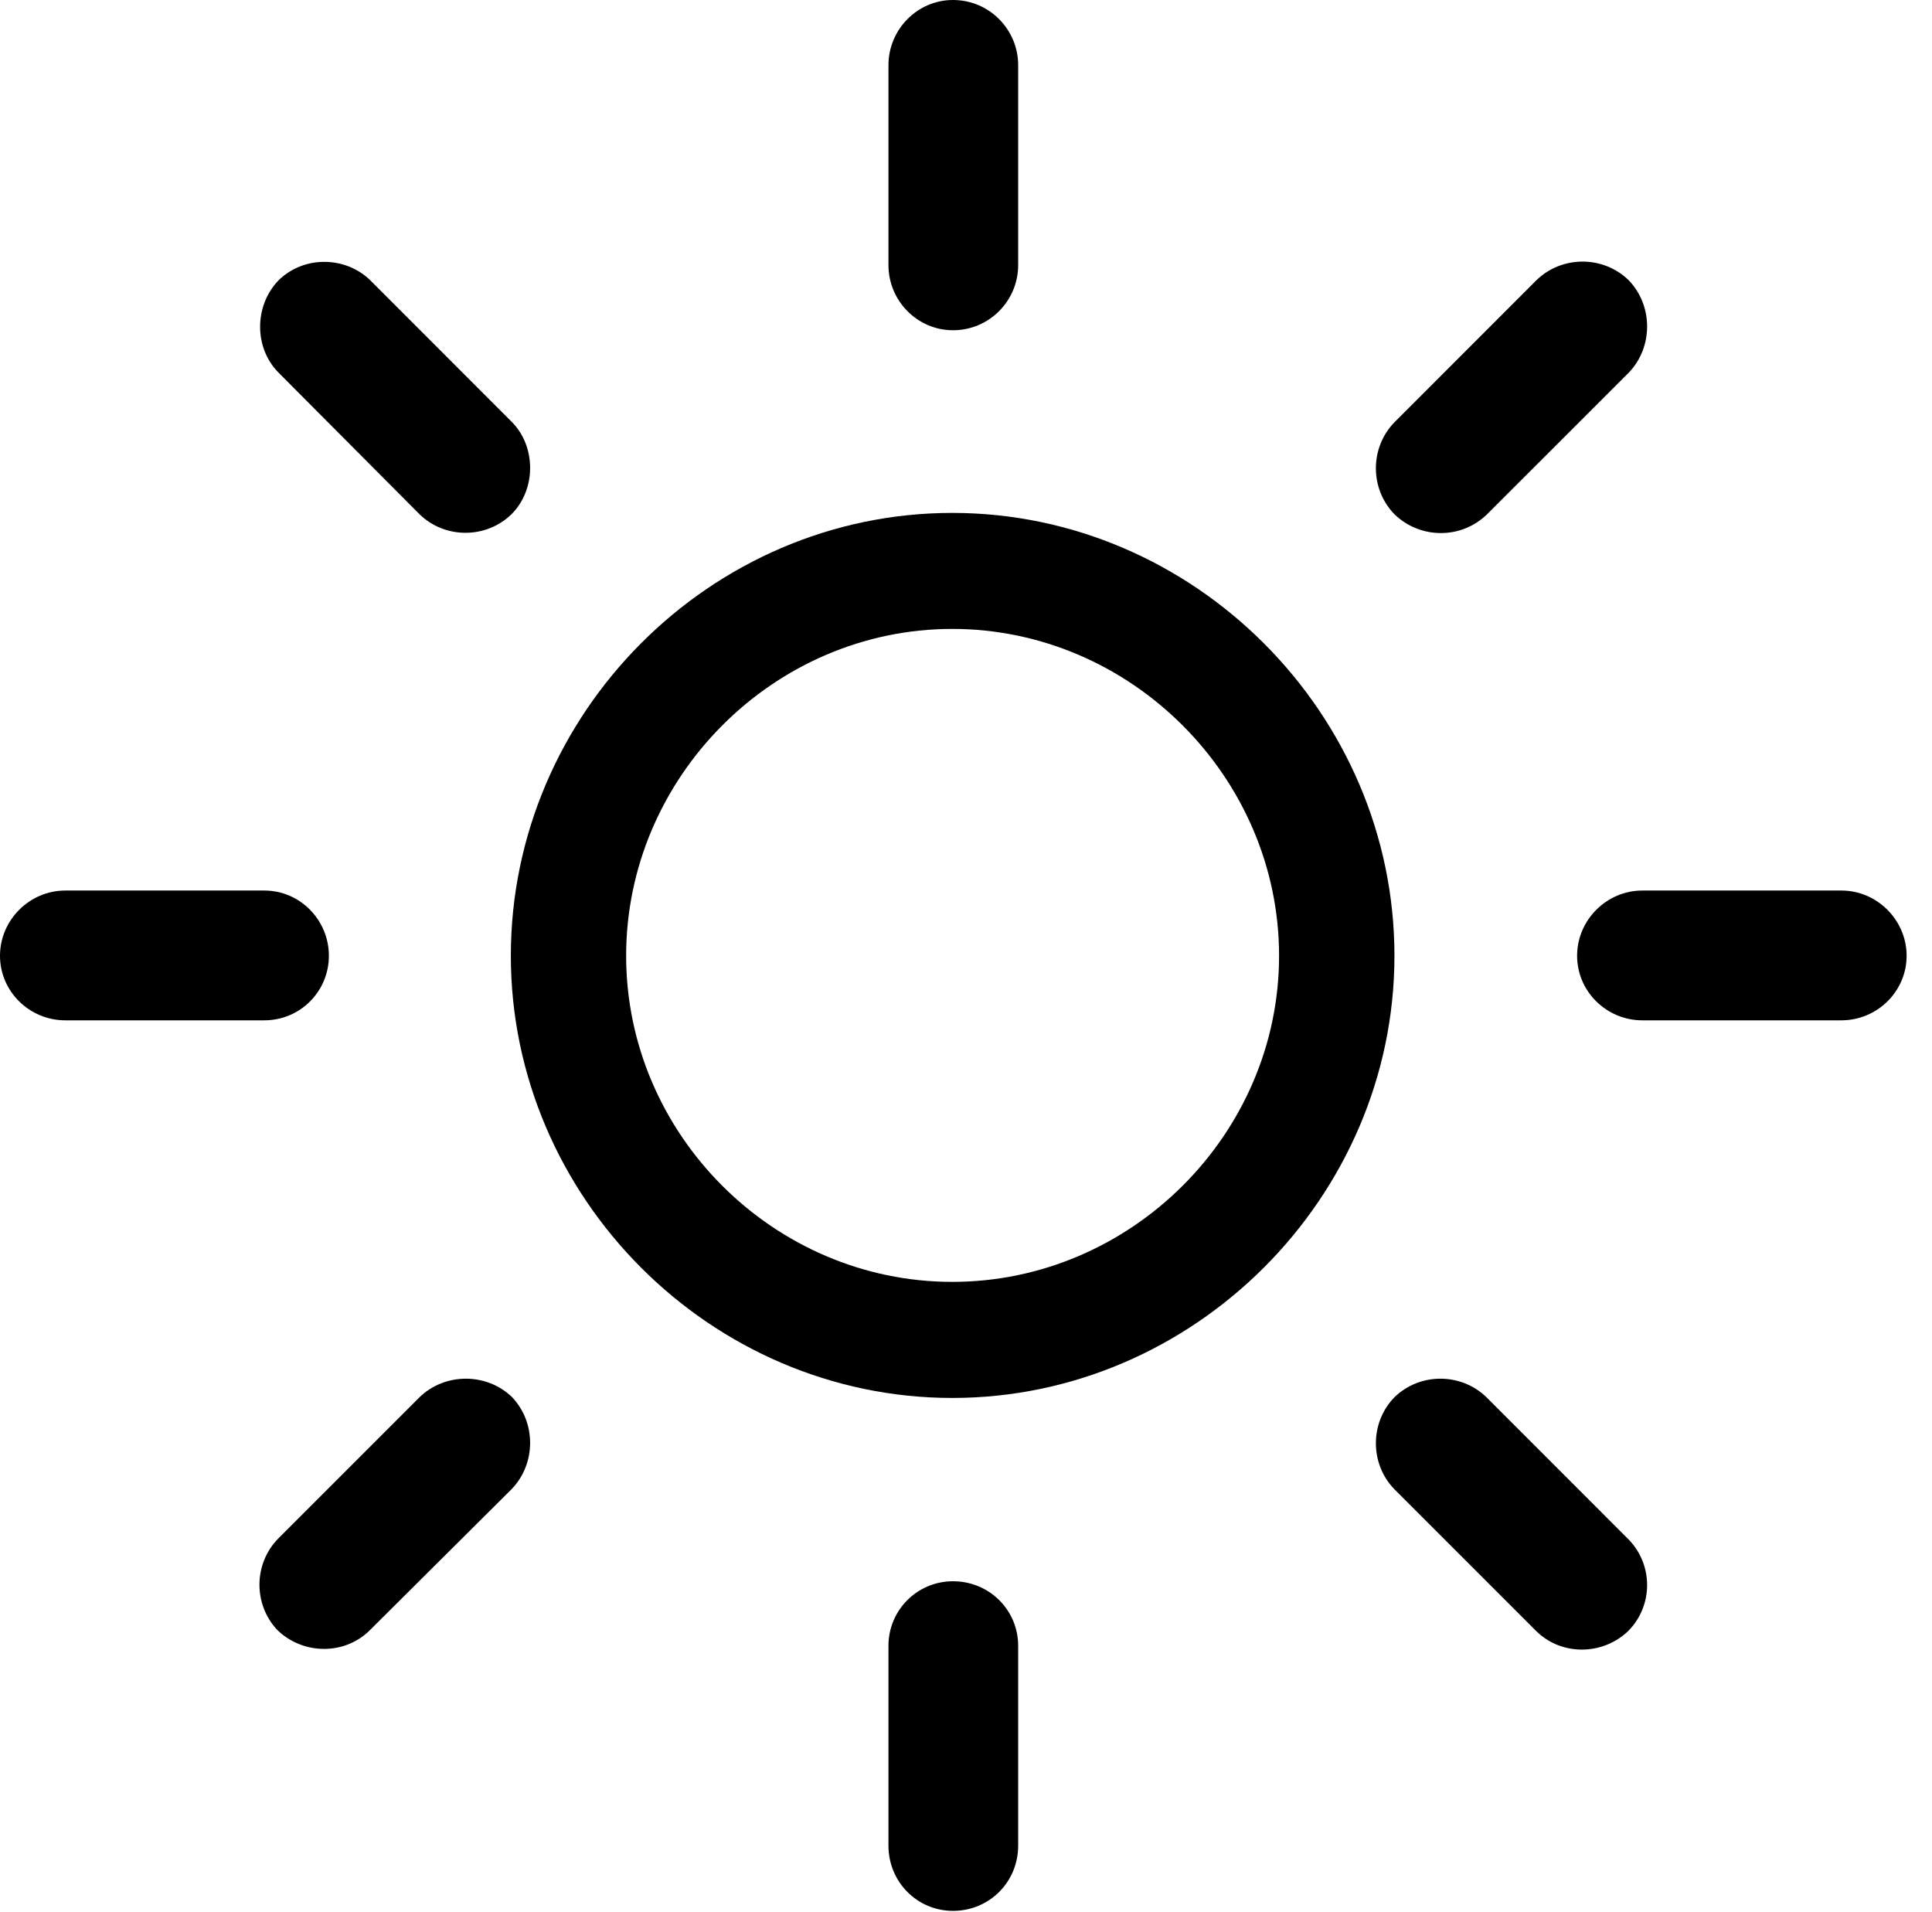 <svg version="1.1" xmlns="http://www.w3.org/2000/svg" xmlns:xlink="http://www.w3.org/1999/xlink" width="27.48" height="27.197" viewBox="0 0 27.48 27.197">
 <g>
  <rect height="27.197" opacity="0" width="27.48" x="0" y="0"/>
  <path d="M13.555 4.697C14.072 4.697 14.482 4.277 14.482 3.77L14.482 0.928C14.482 0.42 14.072 0 13.555 0C13.047 0 12.637 0.42 12.637 0.928L12.637 3.77C12.637 4.277 13.047 4.697 13.555 4.697ZM19.834 7.314C20.195 7.666 20.781 7.676 21.152 7.314L23.164 5.303C23.516 4.941 23.516 4.346 23.164 3.984C22.803 3.633 22.217 3.633 21.855 3.984L19.834 6.006C19.482 6.367 19.482 6.953 19.834 7.314ZM22.432 13.594C22.432 14.102 22.852 14.512 23.359 14.512L26.191 14.512C26.699 14.512 27.119 14.102 27.119 13.594C27.119 13.086 26.699 12.666 26.191 12.666L23.359 12.666C22.852 12.666 22.432 13.086 22.432 13.594ZM19.834 19.873C19.482 20.234 19.482 20.82 19.834 21.182L21.855 23.203C22.217 23.555 22.803 23.545 23.164 23.193C23.516 22.832 23.516 22.256 23.164 21.895L21.143 19.873C20.781 19.521 20.195 19.521 19.834 19.873ZM13.555 22.49C13.047 22.49 12.637 22.9 12.637 23.408L12.637 26.25C12.637 26.768 13.047 27.178 13.555 27.178C14.072 27.178 14.482 26.768 14.482 26.25L14.482 23.408C14.482 22.9 14.072 22.49 13.555 22.49ZM7.285 19.873C6.924 19.521 6.328 19.521 5.967 19.873L3.955 21.885C3.604 22.246 3.604 22.822 3.945 23.184C4.307 23.535 4.893 23.545 5.254 23.193L7.275 21.182C7.627 20.82 7.627 20.234 7.285 19.873ZM4.678 13.594C4.678 13.086 4.268 12.666 3.76 12.666L0.928 12.666C0.42 12.666 0 13.086 0 13.594C0 14.102 0.42 14.512 0.928 14.512L3.76 14.512C4.268 14.512 4.678 14.102 4.678 13.594ZM7.275 7.314C7.627 6.963 7.627 6.357 7.285 6.006L5.264 3.984C4.912 3.643 4.326 3.633 3.965 3.984C3.613 4.346 3.613 4.941 3.955 5.293L5.967 7.314C6.328 7.666 6.914 7.666 7.275 7.314Z" fill="currentColor"/>
  <path d="M13.545 19.883C16.982 19.883 19.834 17.031 19.834 13.594C19.834 10.146 16.982 7.295 13.545 7.295C10.107 7.295 7.266 10.146 7.266 13.594C7.266 17.031 10.107 19.883 13.545 19.883ZM13.545 18.232C11.006 18.232 8.906 16.133 8.906 13.594C8.906 11.055 11.006 8.945 13.545 8.945C16.084 8.945 18.193 11.055 18.193 13.594C18.193 16.133 16.084 18.232 13.545 18.232Z" fill="currentColor"/>
 </g>
</svg>
